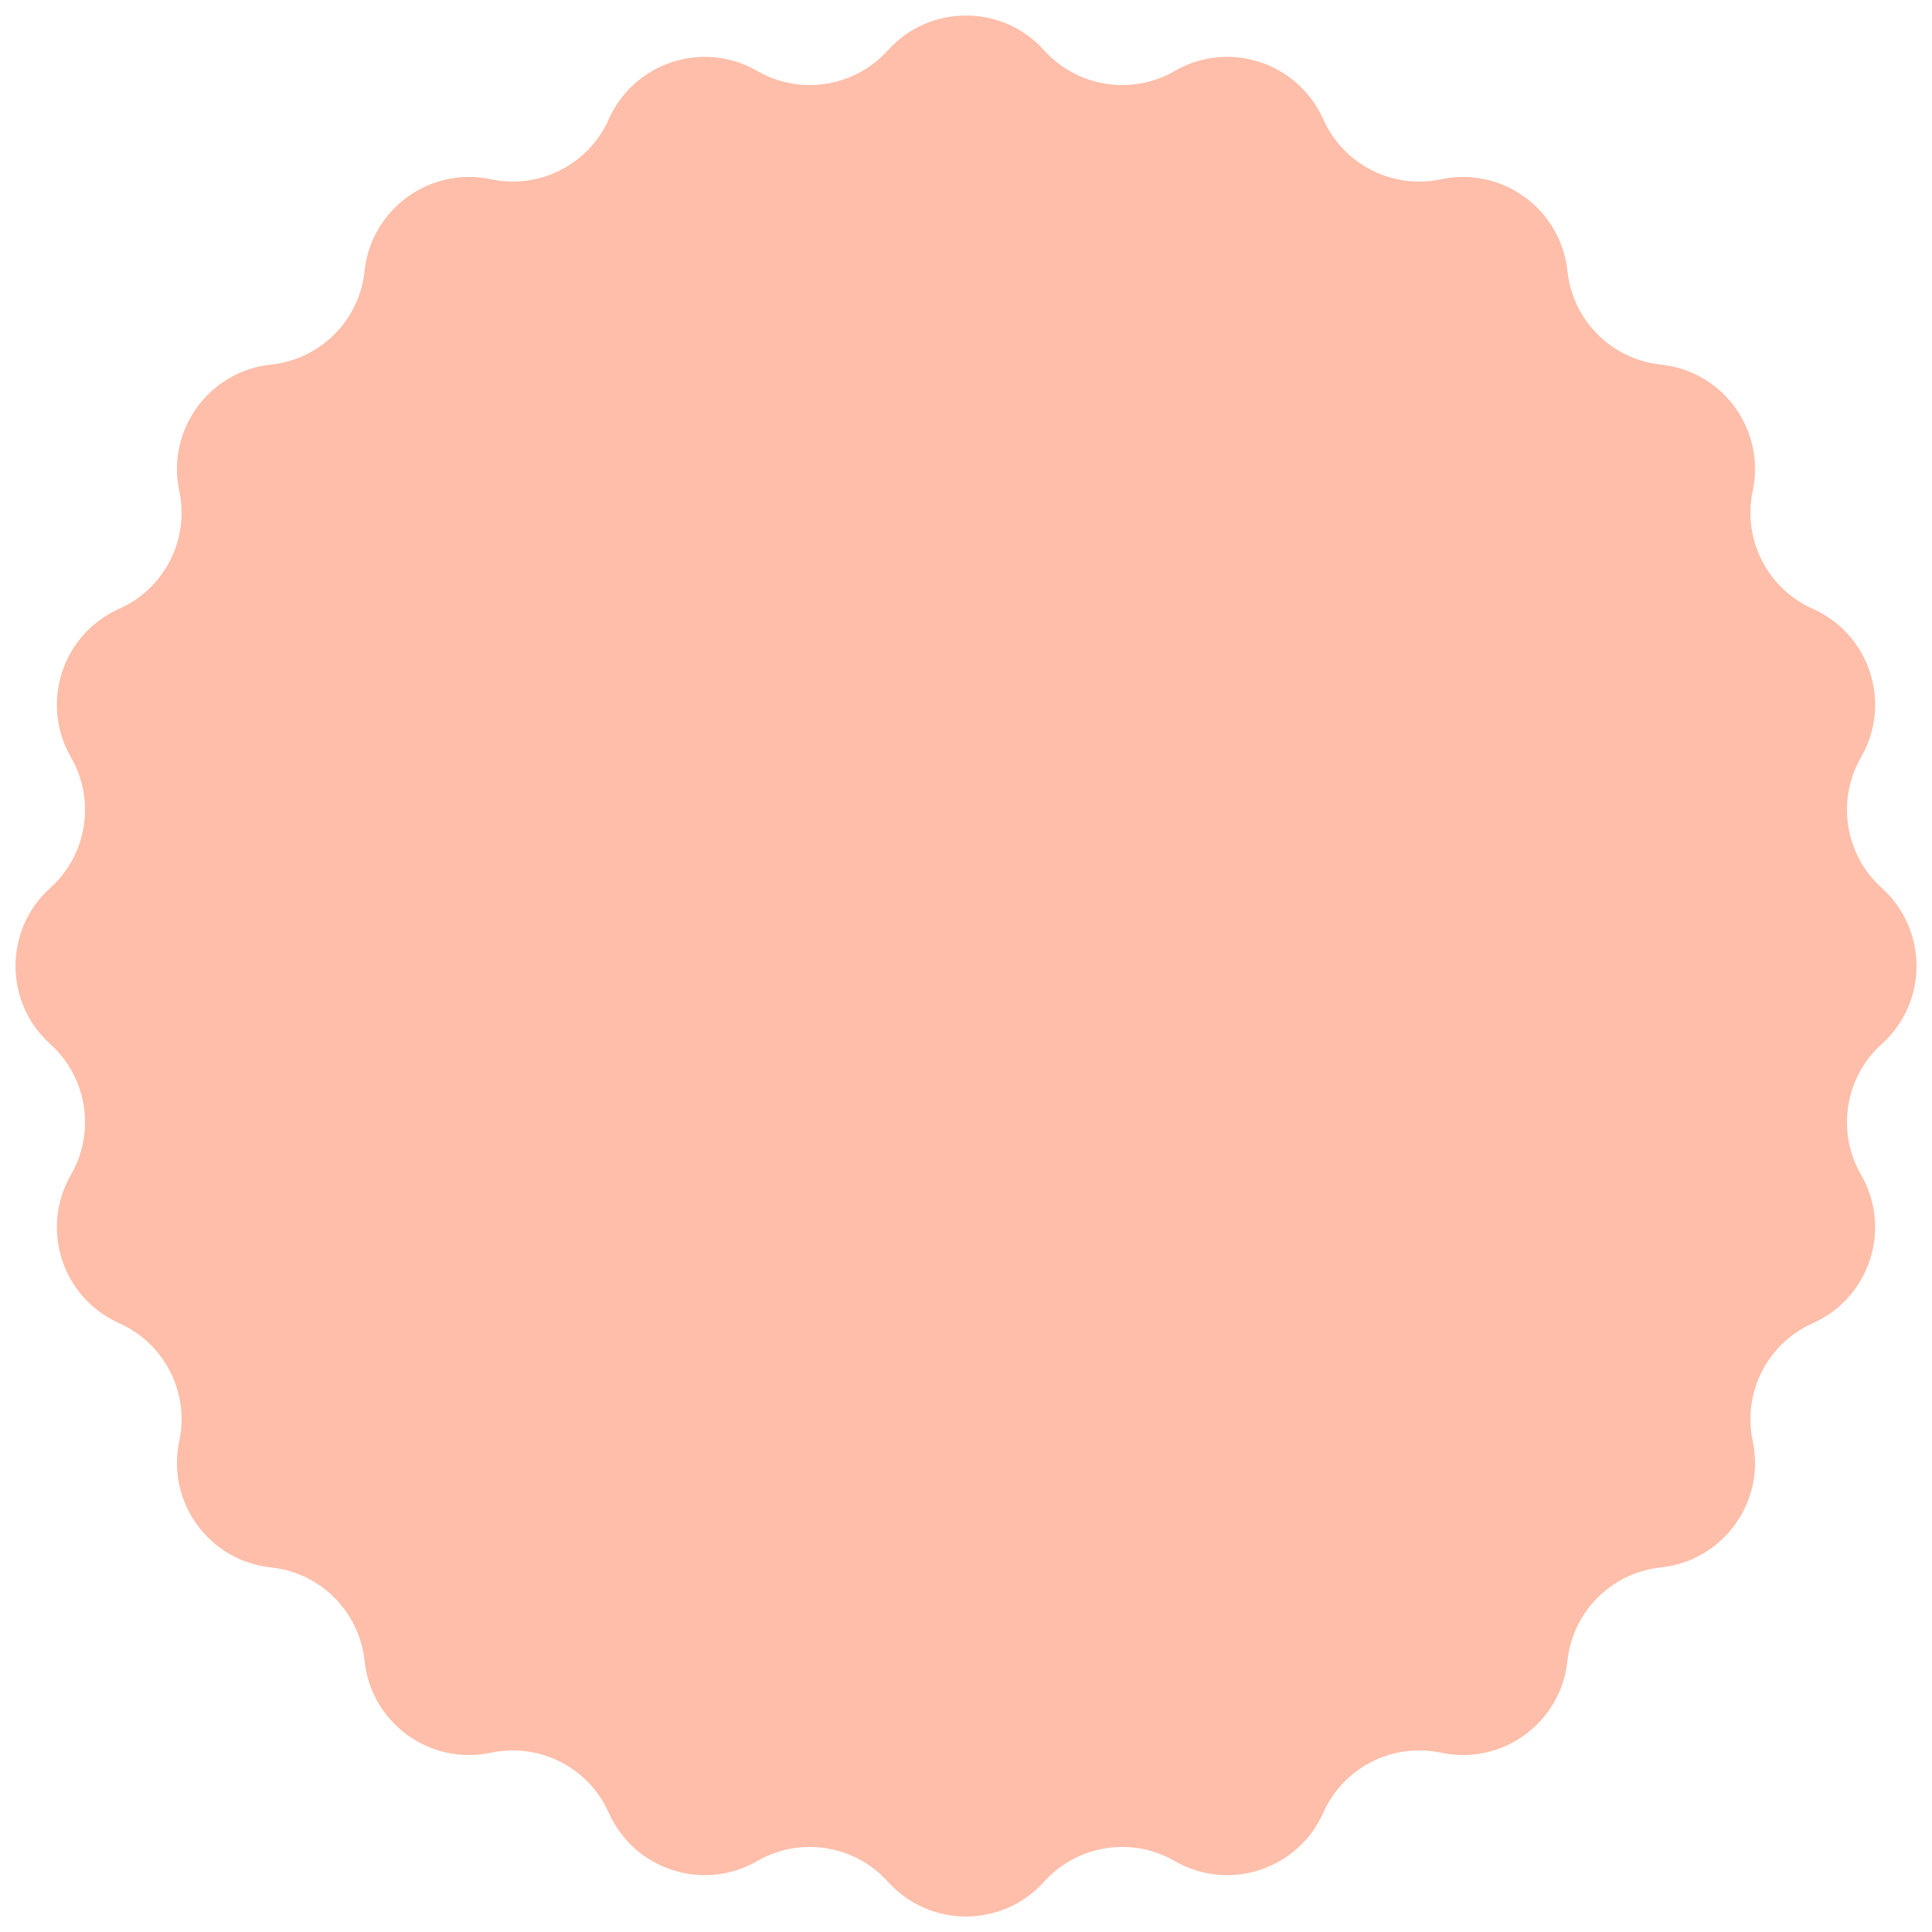 <svg width="106" height="106" viewBox="0 0 106 106" fill="none" xmlns="http://www.w3.org/2000/svg">
<path d="M49.087 3.093C51.179 0.77 54.821 0.77 56.913 3.093C58.892 5.291 62.139 5.806 64.701 4.327C67.408 2.764 70.872 3.889 72.143 6.745C73.346 9.447 76.276 10.94 79.169 10.325C82.226 9.675 85.173 11.816 85.5 14.924C85.809 17.866 88.134 20.191 91.076 20.5C94.184 20.827 96.325 23.774 95.675 26.831C95.06 29.724 96.553 32.654 99.255 33.857C102.111 35.128 103.236 38.592 101.673 41.299C100.194 43.861 100.709 47.108 102.907 49.087C105.23 51.179 105.23 54.821 102.907 56.913C100.709 58.892 100.194 62.139 101.673 64.701C103.236 67.408 102.111 70.872 99.255 72.143C96.553 73.346 95.06 76.276 95.675 79.169C96.325 82.226 94.184 85.173 91.076 85.5C88.134 85.809 85.809 88.134 85.5 91.076C85.173 94.184 82.226 96.325 79.169 95.675C76.276 95.06 73.346 96.553 72.143 99.255C70.872 102.111 67.408 103.236 64.701 101.673C62.139 100.194 58.892 100.709 56.913 102.907C54.821 105.23 51.179 105.23 49.087 102.907C47.108 100.709 43.861 100.194 41.299 101.673C38.592 103.236 35.128 102.111 33.857 99.255C32.654 96.553 29.724 95.06 26.831 95.675C23.774 96.325 20.827 94.184 20.5 91.076C20.191 88.134 17.866 85.809 14.924 85.5C11.816 85.173 9.675 82.226 10.325 79.169C10.94 76.276 9.447 73.346 6.745 72.143C3.889 70.872 2.764 67.408 4.327 64.701C5.806 62.139 5.291 58.892 3.093 56.913C0.77 54.821 0.77 51.179 3.093 49.087C5.291 47.108 5.806 43.861 4.327 41.299C2.764 38.592 3.889 35.128 6.745 33.857C9.447 32.654 10.94 29.724 10.325 26.831C9.675 23.774 11.816 20.827 14.924 20.5C17.866 20.191 20.191 17.866 20.5 14.924C20.827 11.816 23.774 9.675 26.831 10.325C29.724 10.94 32.654 9.447 33.857 6.745C35.128 3.889 38.592 2.764 41.299 4.327C43.861 5.806 47.108 5.291 49.087 3.093Z" fill="#FEBEA9" stroke="#FEBEA9"/>
</svg>

